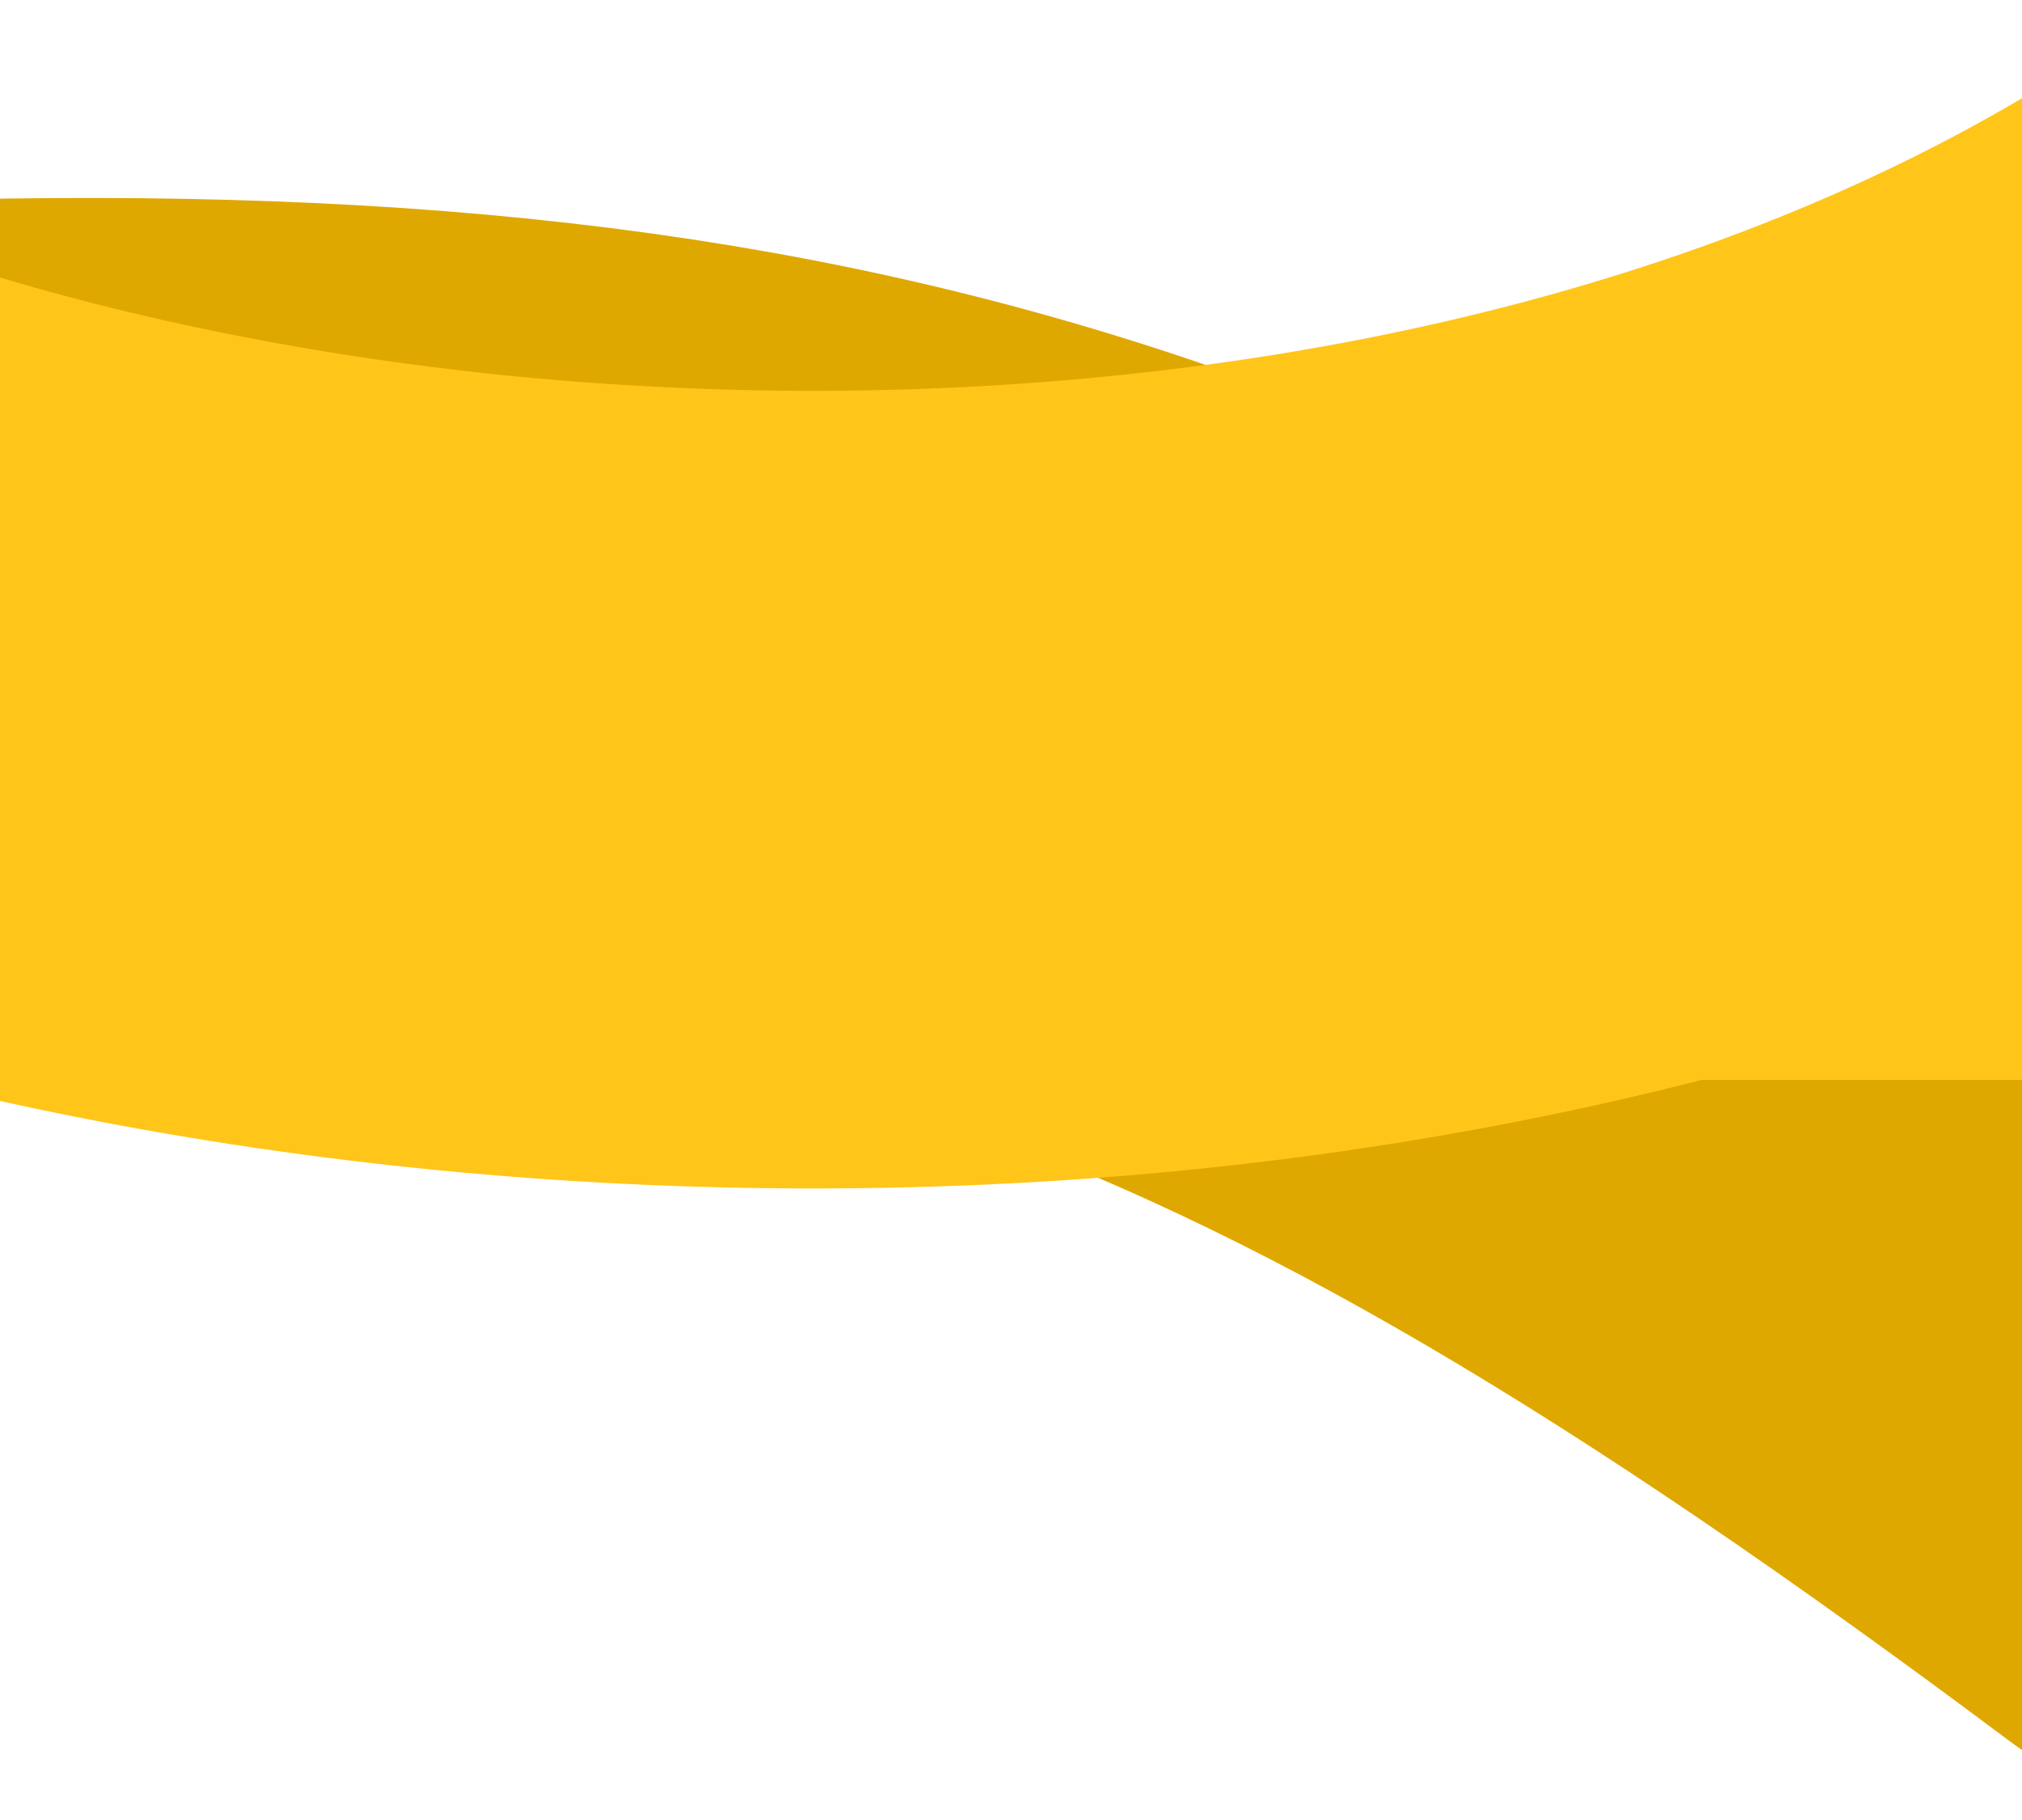 <svg width="1440" height="1296" viewBox="0 0 1440 1296" fill="none" xmlns="http://www.w3.org/2000/svg">
<g clip-path="url(#clip0)">
<path d="M1600.2 1011.62C953.664 527.938 593.276 404.577 -83.683 427.603" stroke="#DFA800" stroke-width="568" stroke-linecap="round"/>
<path d="M1632.75 284.645C1106.03 624.645 328.042 625.199 -192.75 432.645" stroke="#FFC619" stroke-width="568" stroke-linecap="round"/>
<path d="M1440 769H0V689H1440V769Z" fill="#FFC619"/>
</g>
<defs>
<clipPath id="clip0">
<rect width="1440" height="1296" fill="white"/>
</clipPath>
</defs>
</svg>
